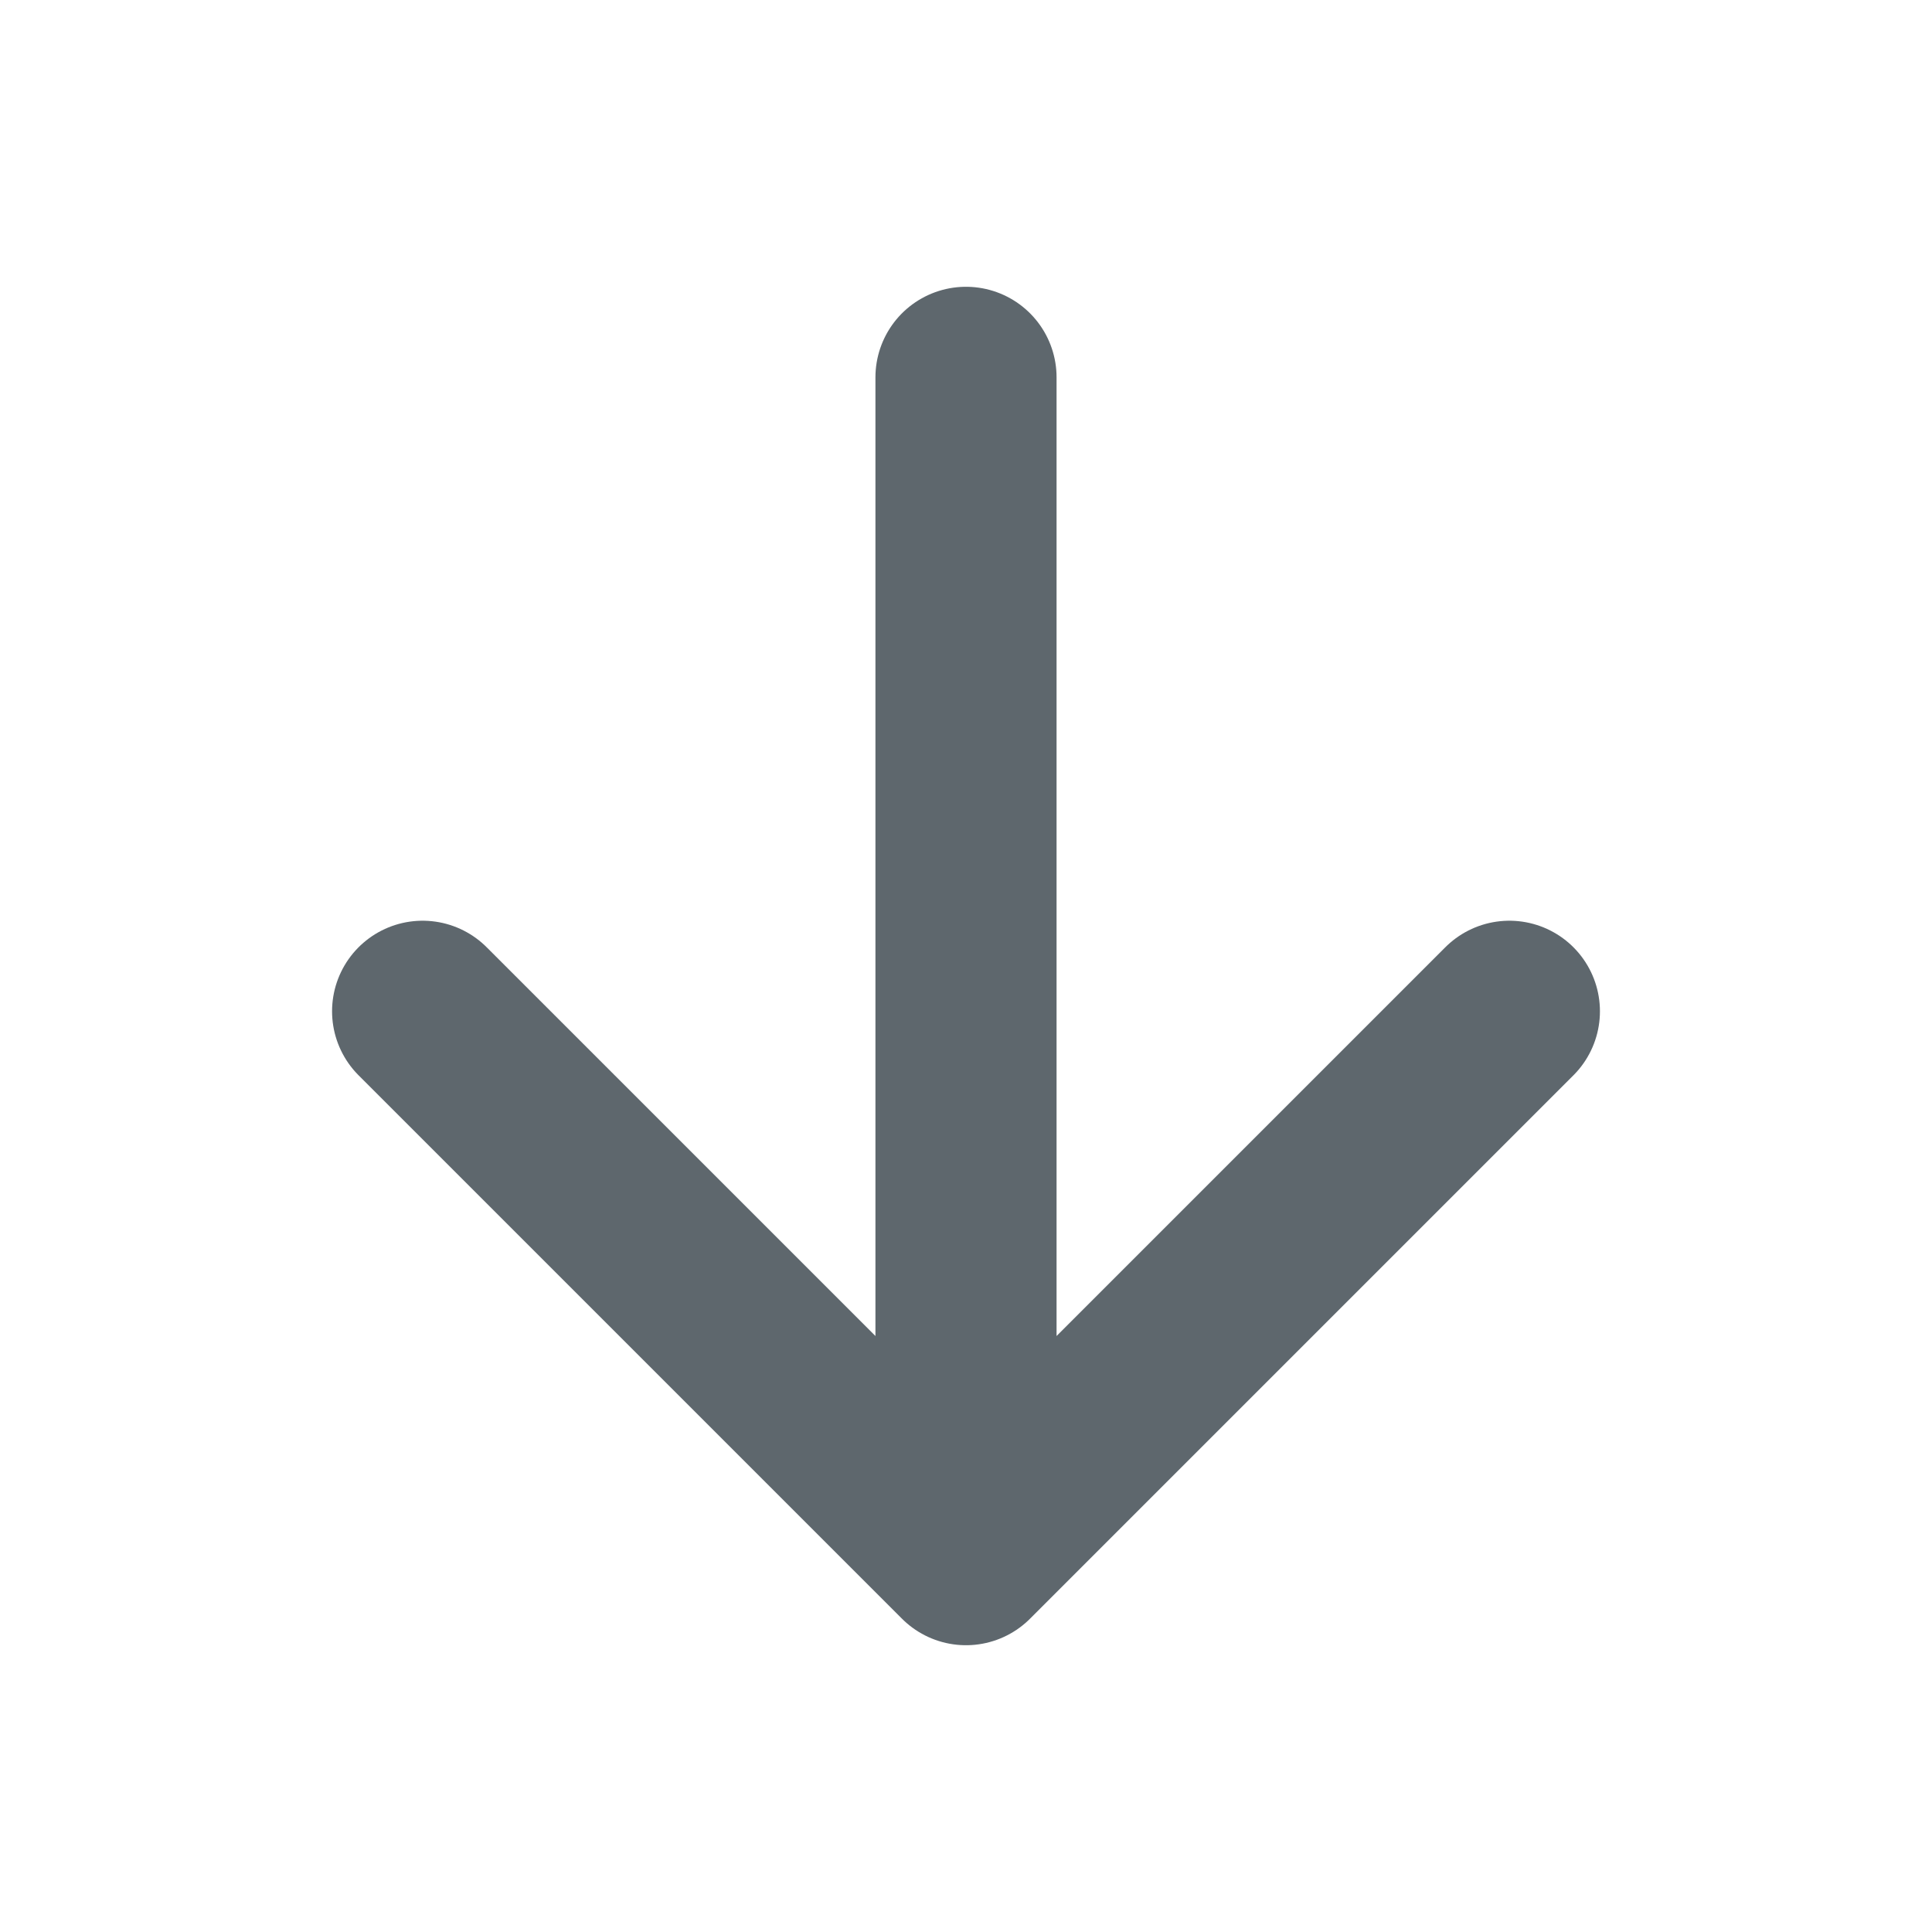 <svg xmlns='http://www.w3.org/2000/svg' class='ionicon' viewBox='0 0 512 512'><title>Arrow Down</title><path fill='none' stroke='#5e676d' stroke-linecap='round' stroke-linejoin='round' stroke-width='48' d='M112 268l144 144 144-144M256 392V100'/></svg>
